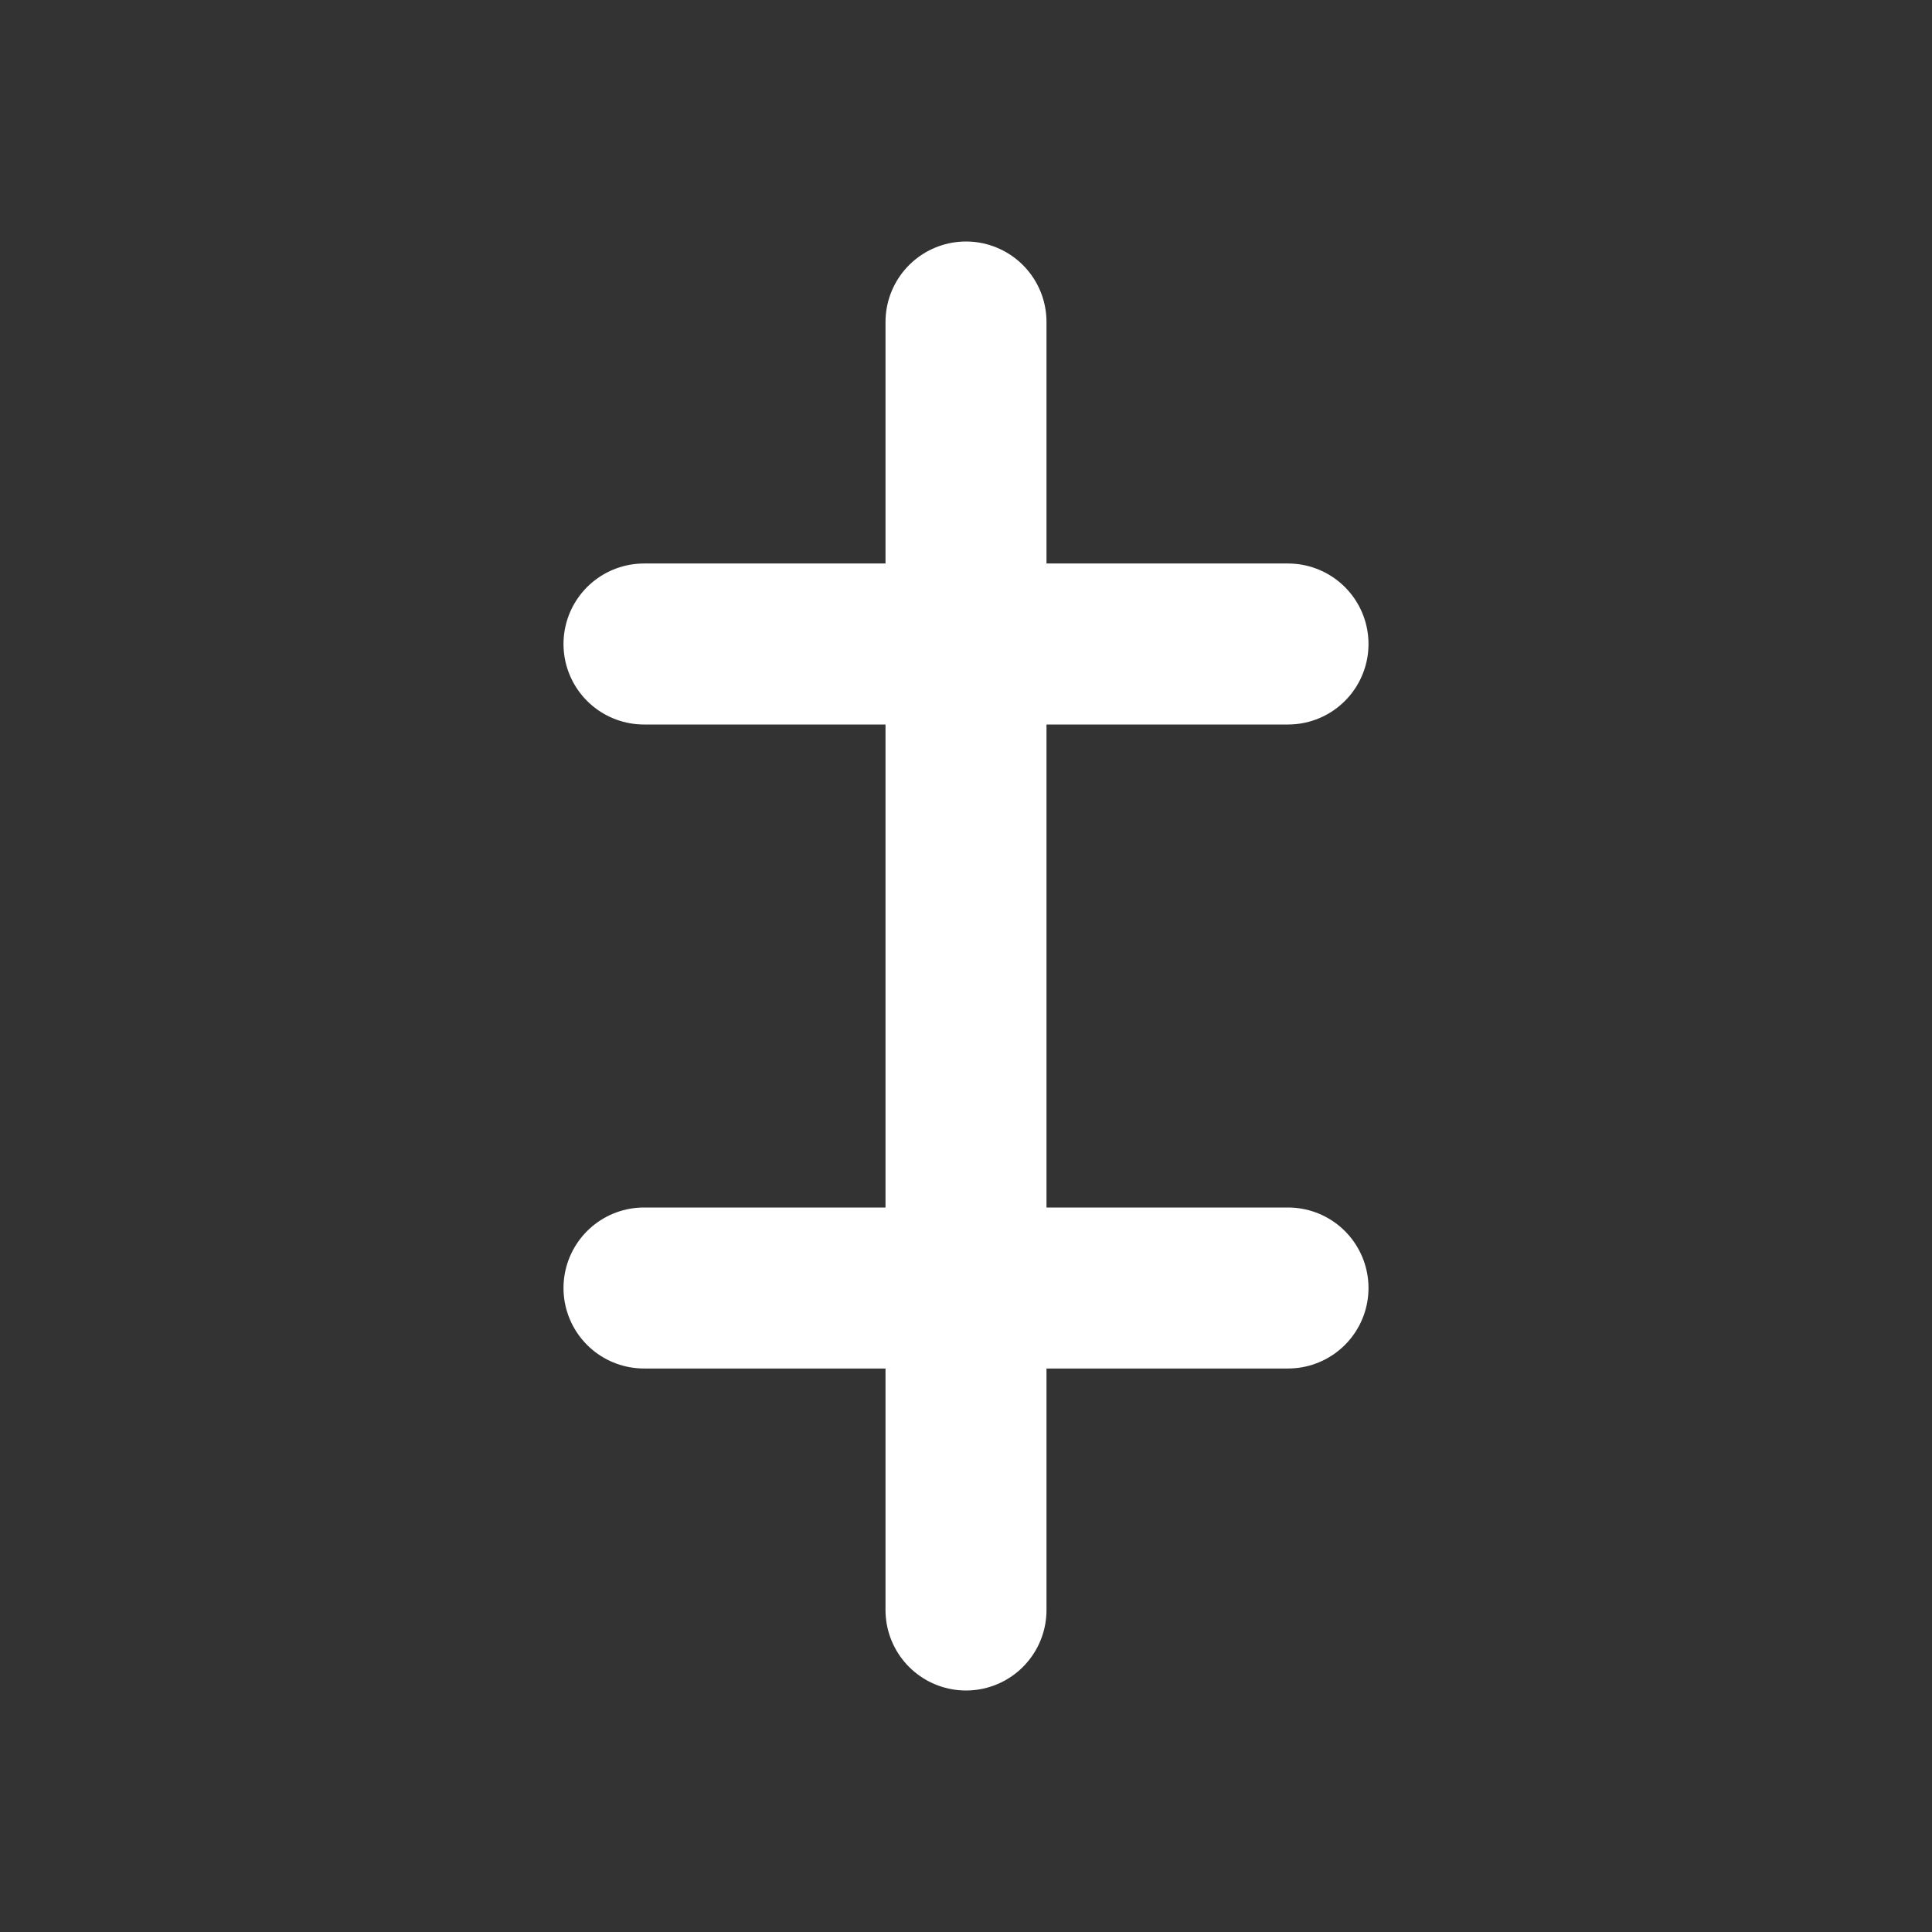<?xml version="1.0" encoding="UTF-8"?>
<svg width="24" height="24" viewBox="0 0 24 24" fill="none" xmlns="http://www.w3.org/2000/svg">
    <rect x="0" y="0" width="24" height="24" fill="#333333" stroke="none"/>
    <path d="M12 4V20M8 8H16M8 16H16" stroke="white" stroke-width="2" stroke-linecap="round" stroke-linejoin="round"/>
</svg> 